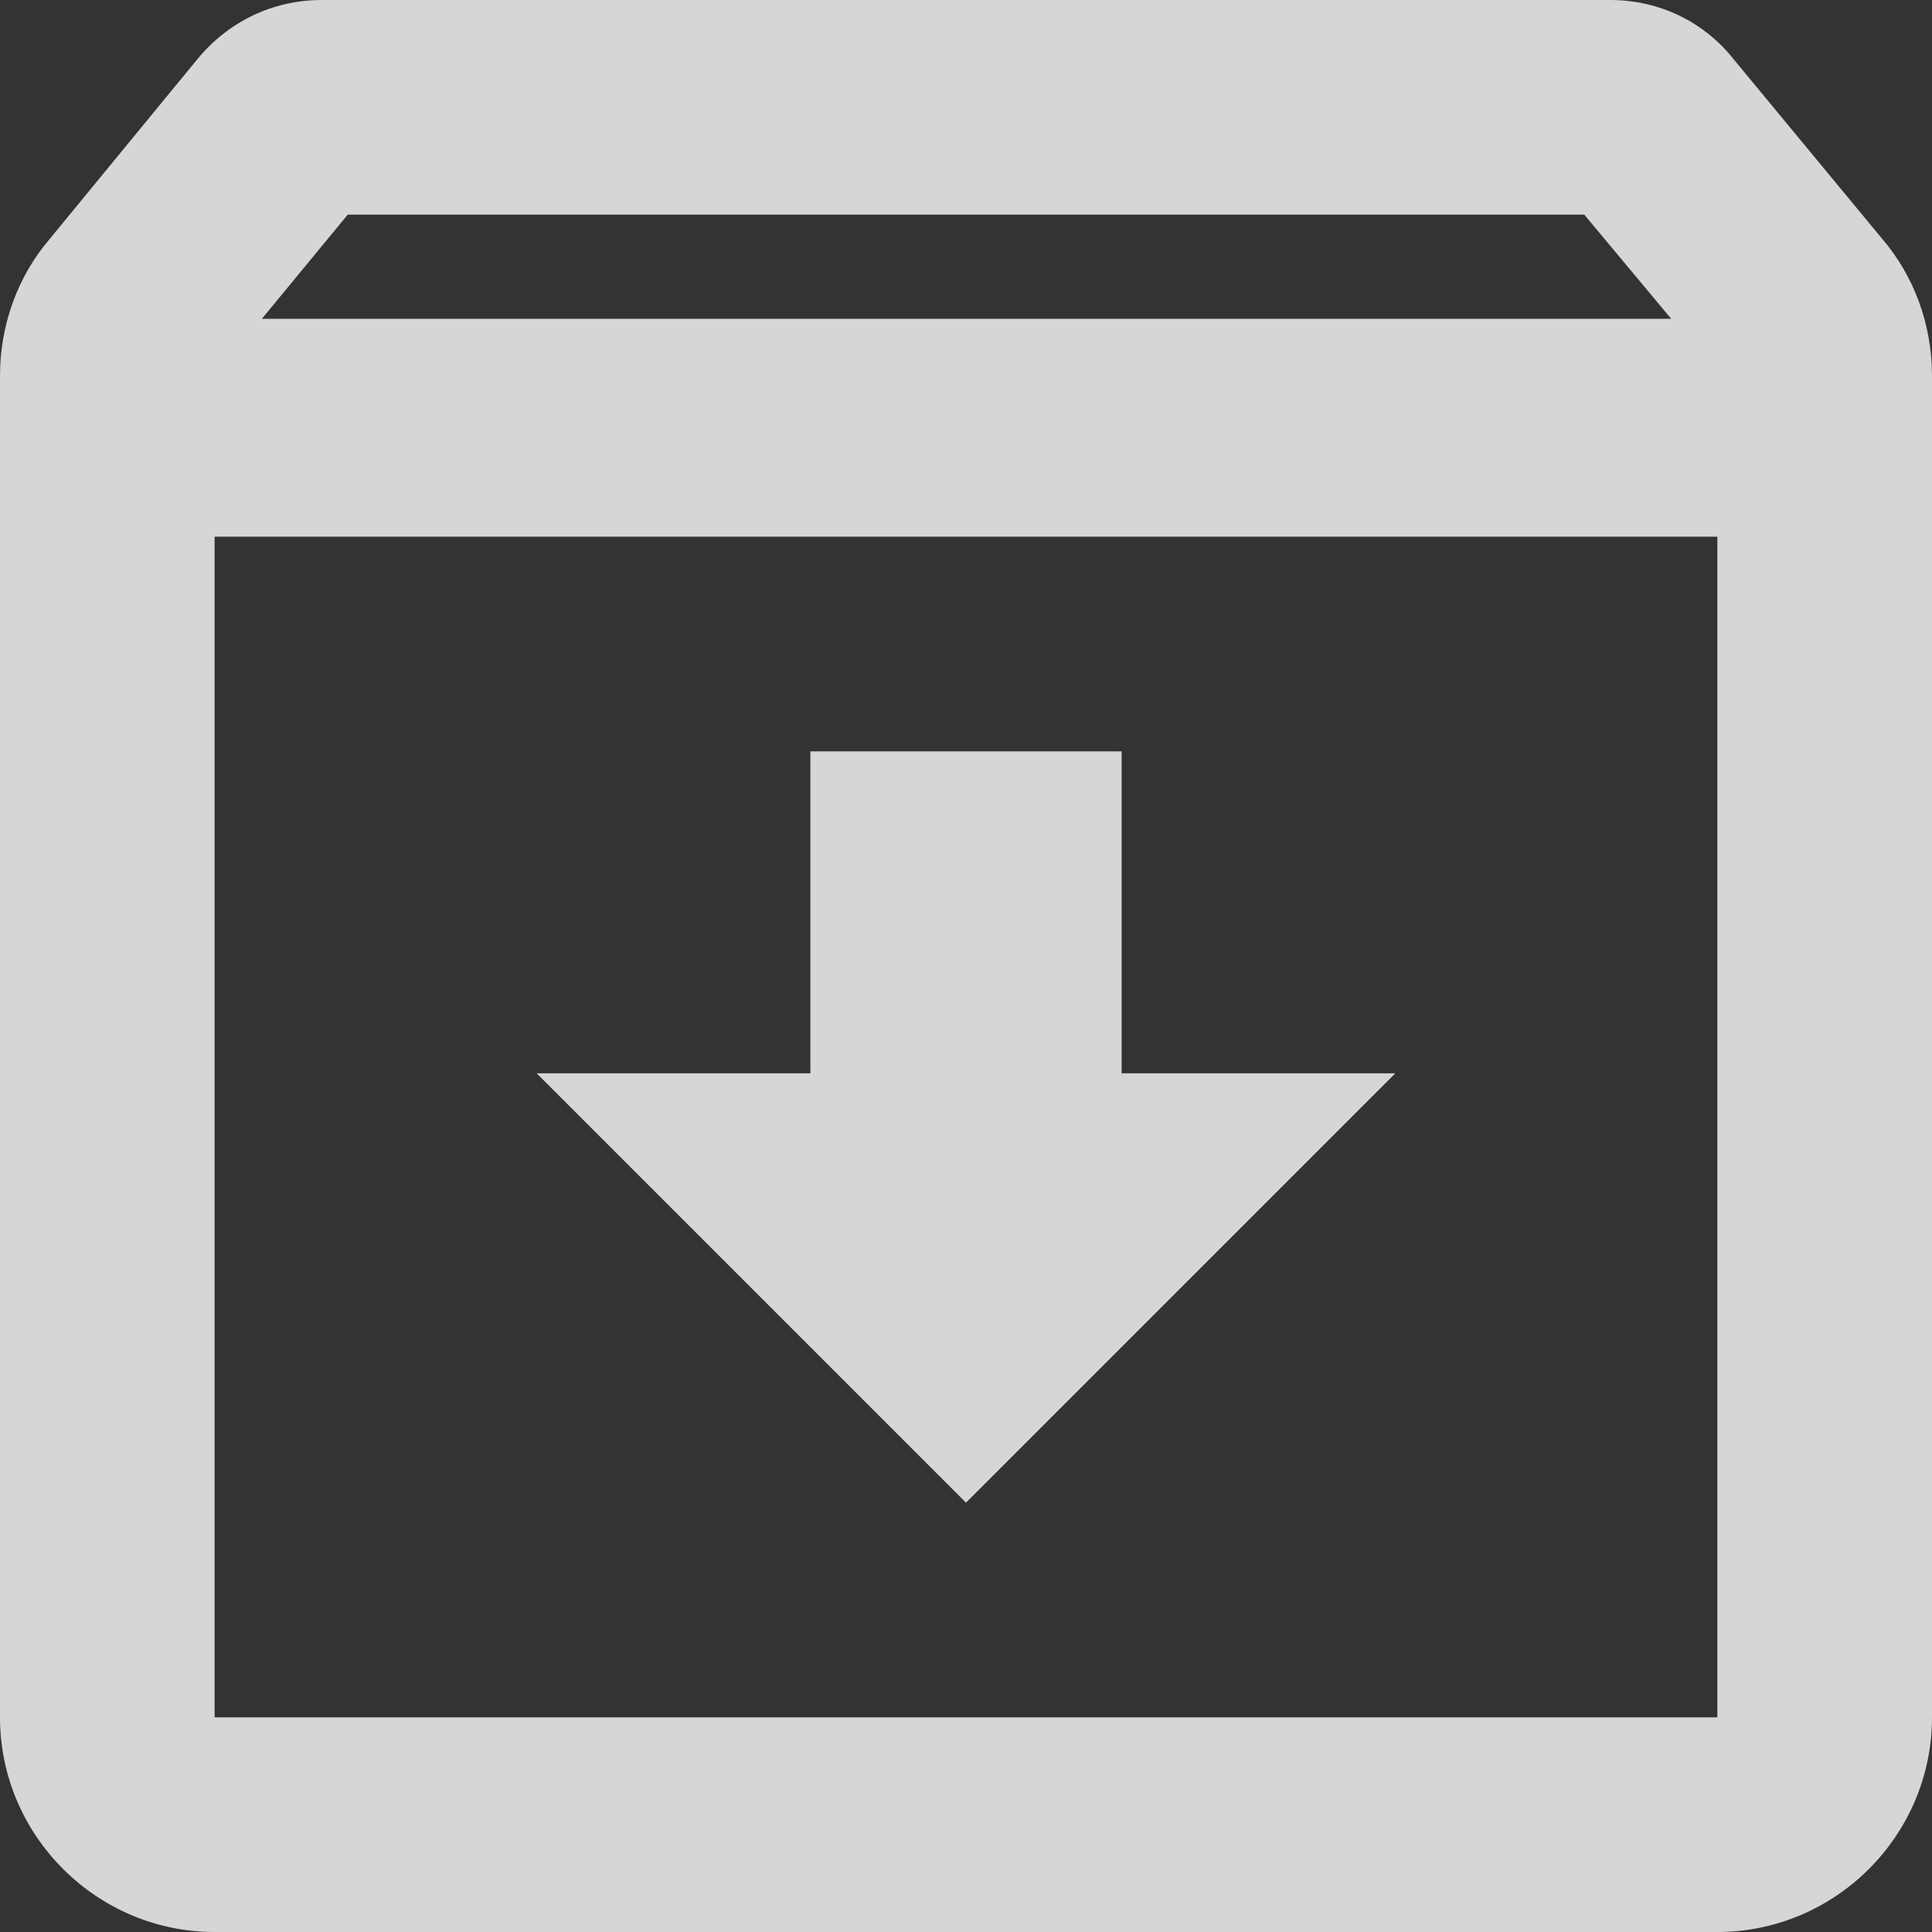 <svg width="22" height="22" viewBox="0 0 22 22" fill="none" xmlns="http://www.w3.org/2000/svg">
<rect x="0" y="0" width="22" height="22" fill="#333333" stroke="none"/>
<path d="M21.438 2.726L19.739 0.672C19.409 0.257 18.908 0 18.333 0H3.667C3.092 0 2.591 0.257 2.249 0.672L0.562 2.726C0.208 3.141 0 3.691 0 4.278V19.556C0 20.9 1.1 22 2.444 22H19.556C20.9 22 22 20.9 22 19.556V4.278C22 3.691 21.792 3.141 21.438 2.726ZM3.96 2.444H18.04L19.03 3.63H2.982L3.96 2.444ZM2.444 19.556V6.111H19.556V19.556H2.444ZM12.772 8.556H9.228V12.222H6.111L11 17.111L15.889 12.222H12.772V8.556Z" fill="white" fill-opacity="0.8"/>
</svg>
